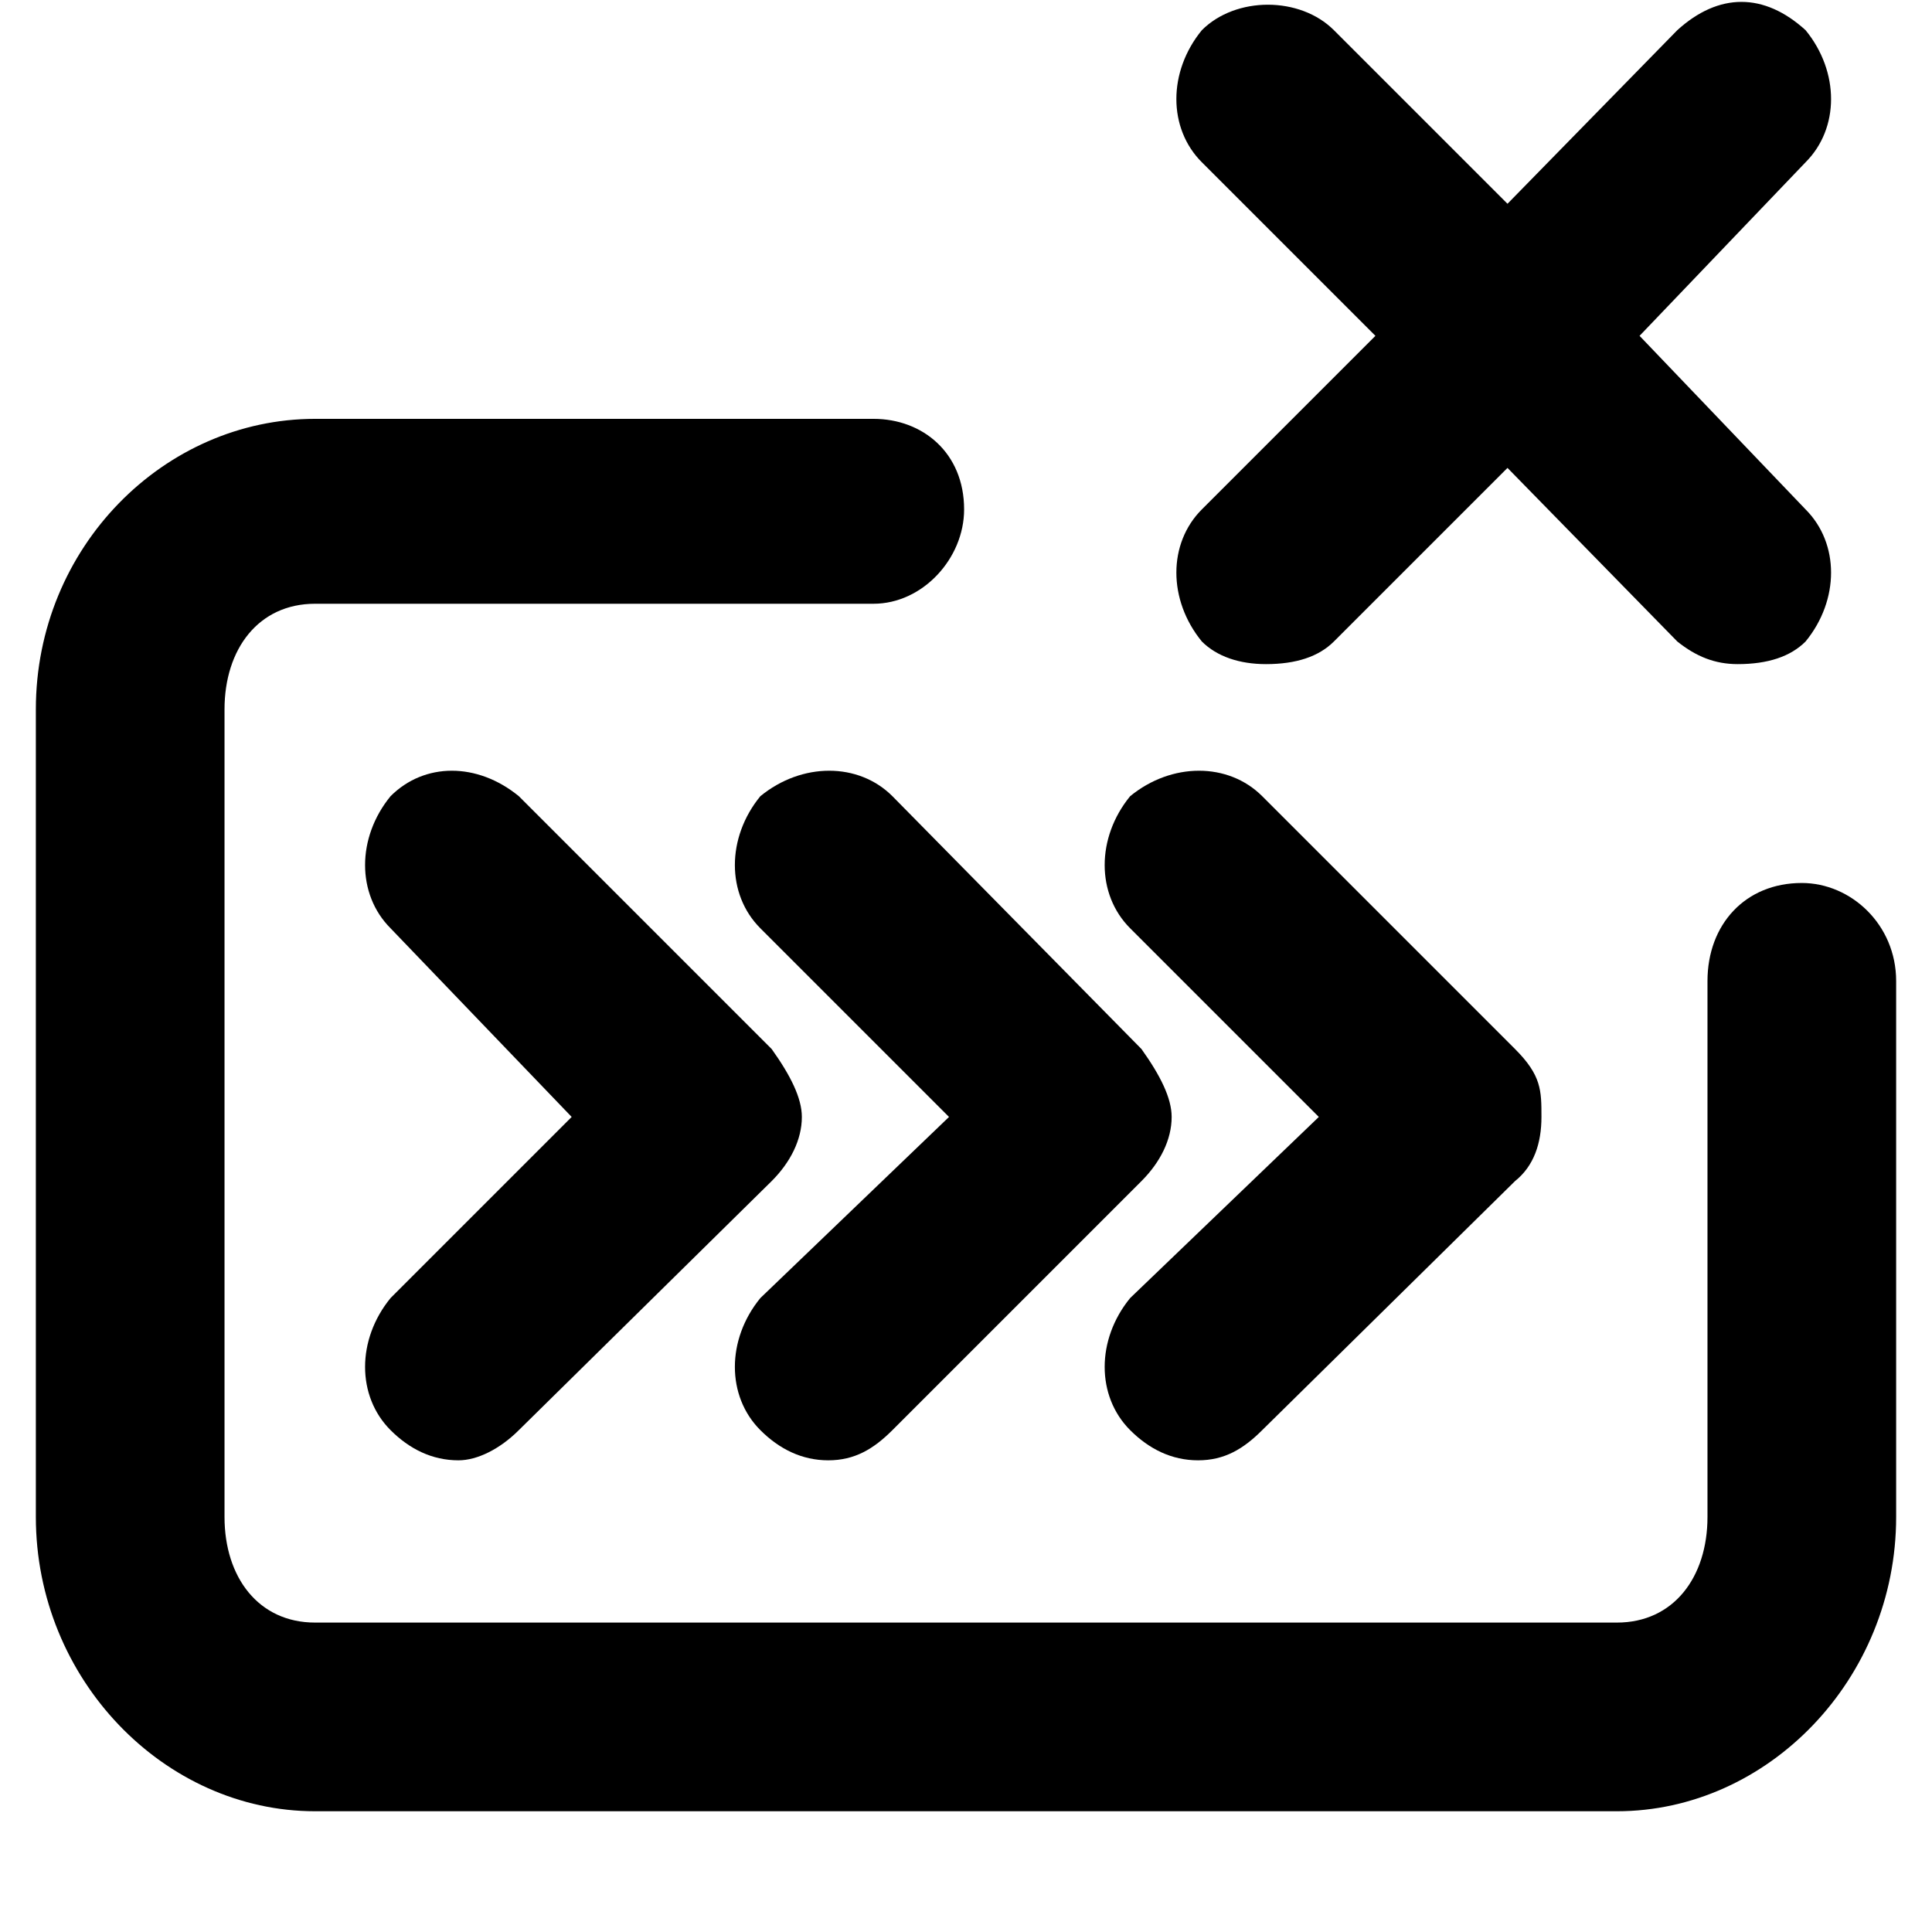 <svg xmlns="http://www.w3.org/2000/svg" viewBox="0 0 512 512">
	<path d="M477.5 234c13 0 25 11 25 26v142c0 43-34 78-74 78h-345c-40 0-74-35-74-78V188c0-43 34-77 74-77h148c13 0 24 9 24 24 0 13-11 25-24 25h-148c-15 0-24 12-24 28v214c0 16 9 28 24 28h345c15 0 24-12 24-28V260c0-15 10-26 25-26zm-374 145c-9-9-9-24 0-35l48-48-48-50c-9-9-9-24 0-35 9-9 23-9 34 0l67 67c5 7 8 13 8 18 0 6-3 12-8 17l-67 66c-5 5-11 8-16 8-7 0-13-3-18-8zm116 8c-7 0-13-3-18-8-9-9-9-24 0-35l50-48-50-50c-9-9-9-24 0-35 11-9 26-9 35 0l66 67c5 7 8 13 8 18 0 6-3 12-8 17l-66 66c-5 5-10 8-17 8zm80-43l50-48-50-50c-9-9-9-24 0-35 11-9 26-9 35 0l67 67c7 7 7 11 7 18s-2 13-7 17l-67 66c-5 5-10 8-17 8s-13-3-18-8c-9-9-9-24 0-35zm19-174c-9-11-9-26 0-35l46-46-46-46c-9-9-9-24 0-35 9-9 26-9 35 0l46 46 45-46c11-10 23-10 34 0 9 11 9 26 0 35l-44 46 44 46c9 9 9 24 0 35-4 4-10 6-18 6-6 0-11-2-16-6l-45-46-46 46c-4 4-10 6-18 6-7 0-13-2-17-6z"/>
</svg>